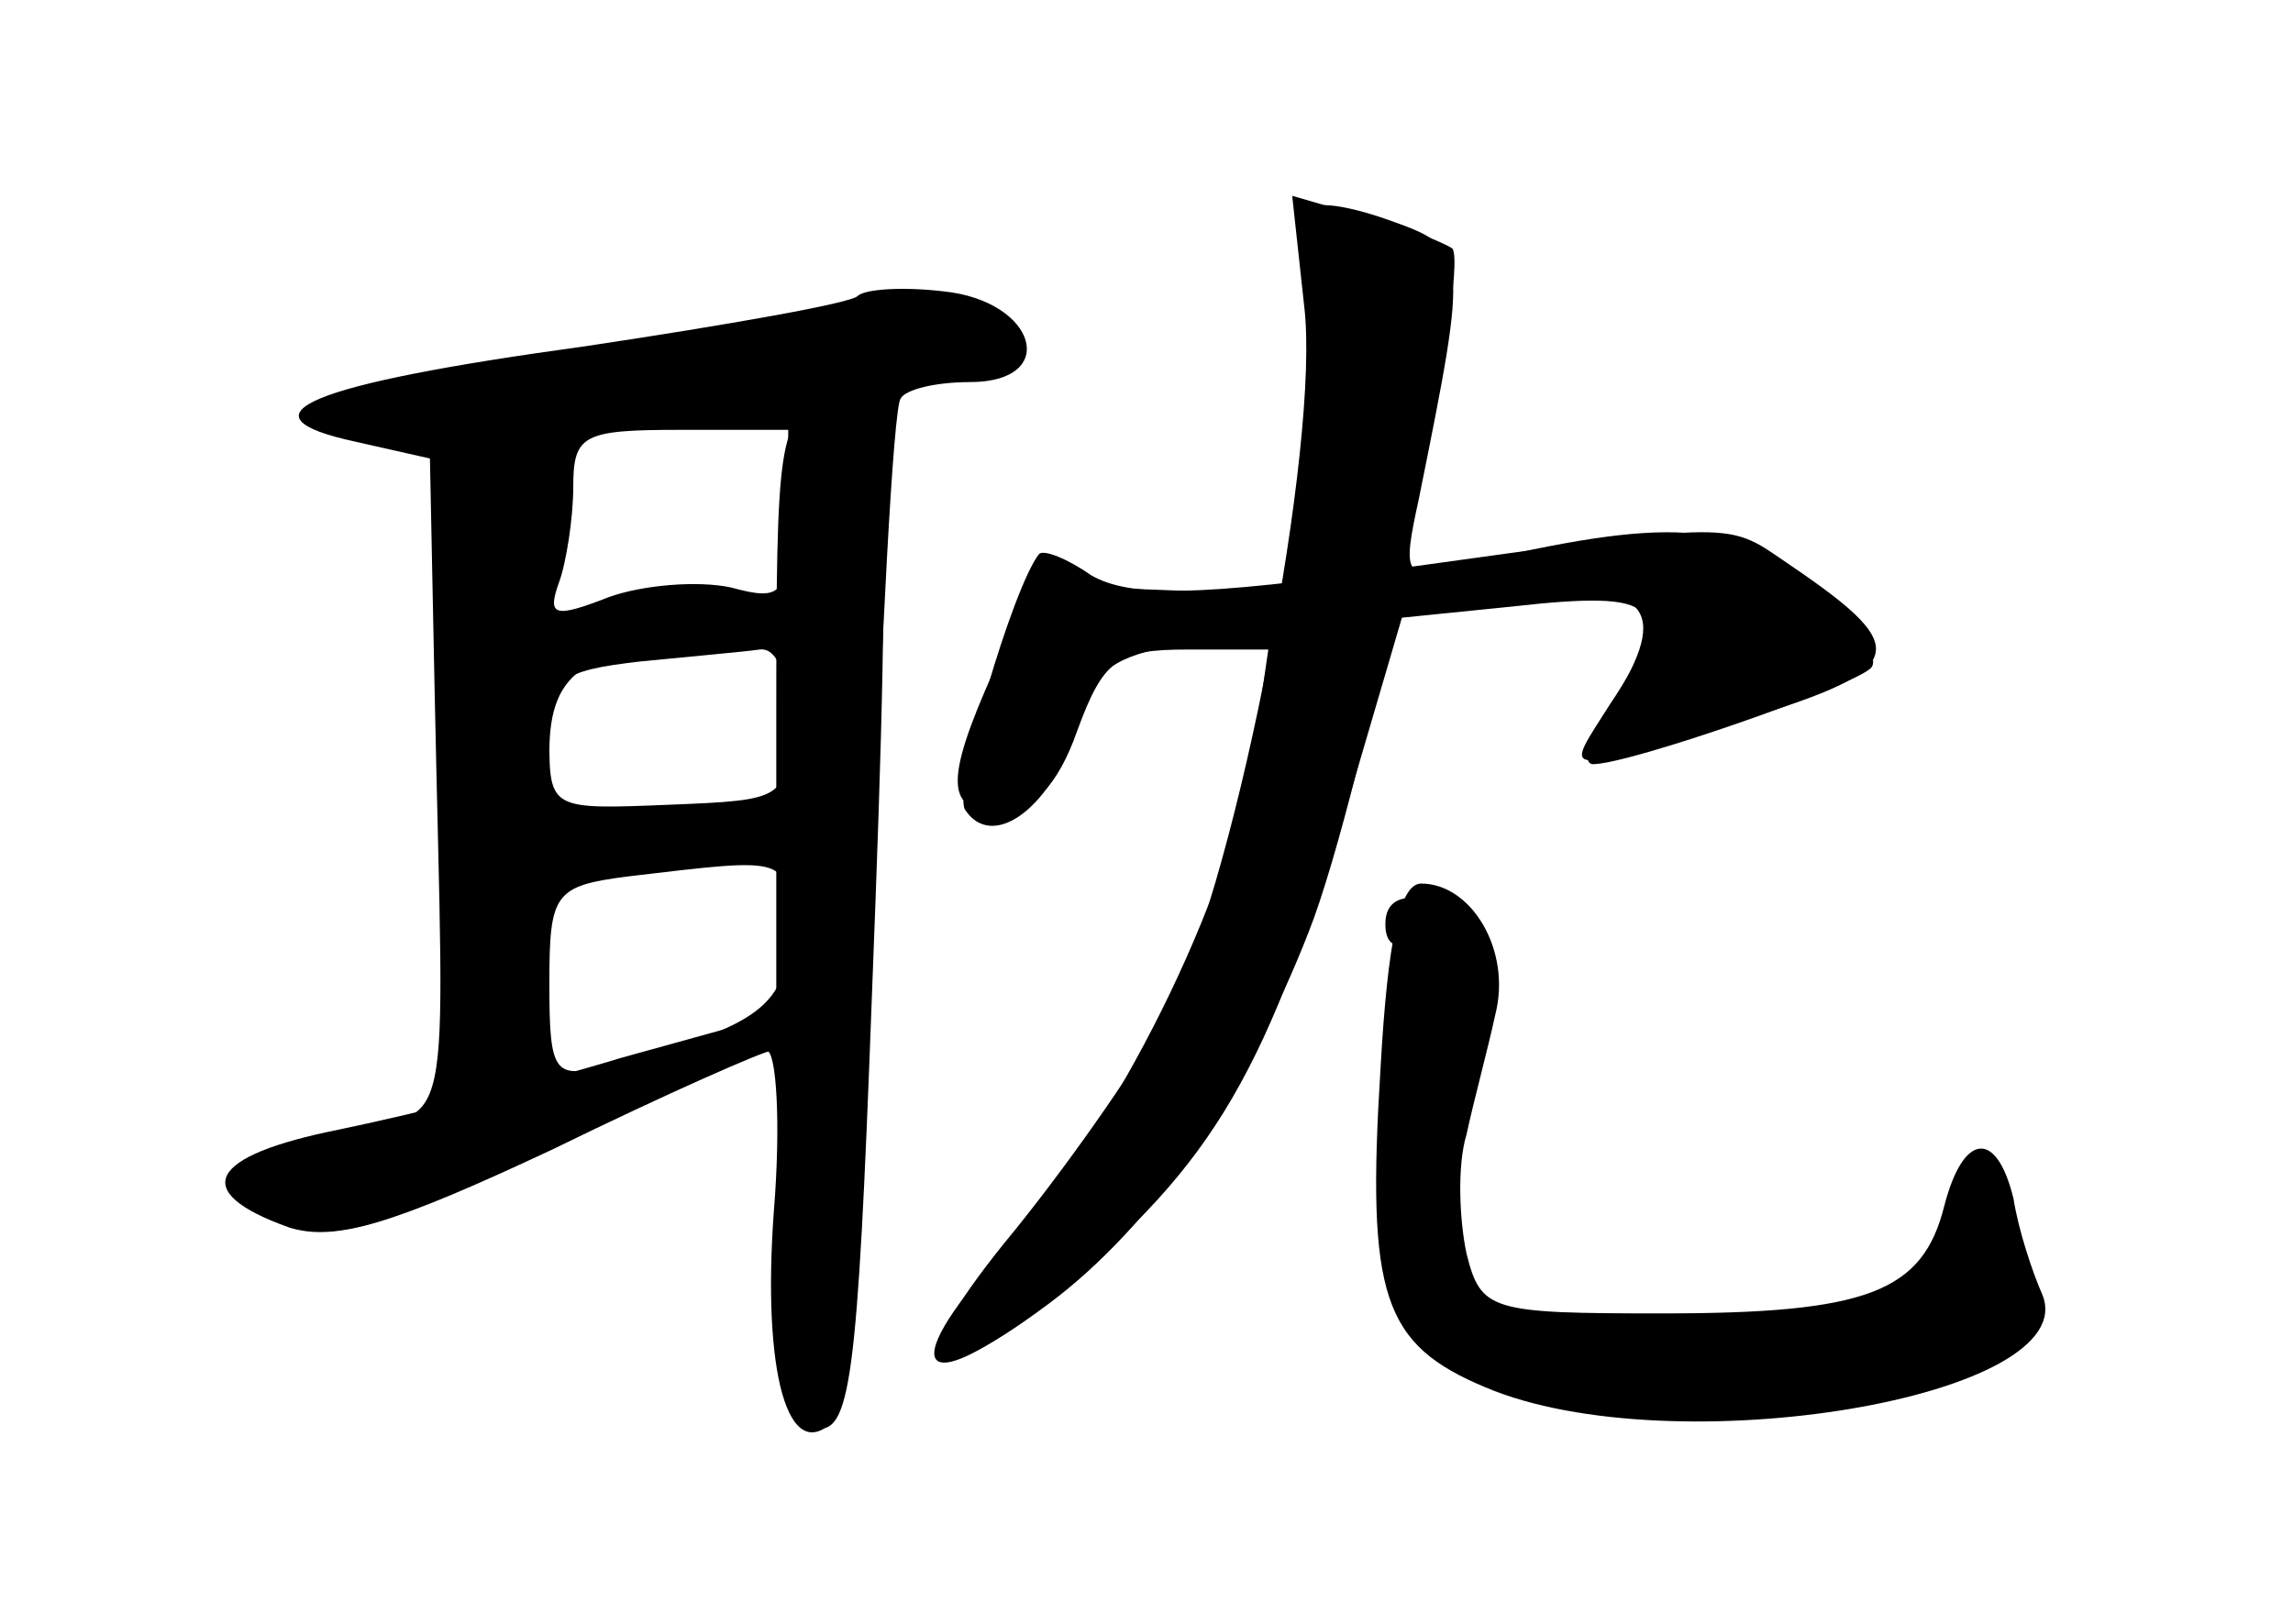 <?xml version="1.0" standalone="no"?>
<!DOCTYPE svg PUBLIC "-//W3C//DTD SVG 20010904//EN"
 "http://www.w3.org/TR/2001/REC-SVG-20010904/DTD/svg10.dtd">
<svg version="1.0" xmlns="http://www.w3.org/2000/svg"
 width="96pt" height="68pt" viewBox="0 0 96 68"
 preserveAspectRatio="xMidYMid meet">
<g transform="translate(0,68) scale(0.1,-0.1)" fill="#000000" stroke="none">
<g id="part-0" class="char-part">
  <path d="M549 592 c-1 -4 0 -24 1 -45 1 -21 -1 -55 -5 -77 l-7 -39 -53 2 c-52
2 -53 2 -69 -34 -21 -47 -20 -59 3 -59 13 0 24 11 32 34 11 30 17 34 46 34
l34 0 -6 -41 c-10 -63 -58 -160 -105 -211 -48 -52 -33 -64 22 -18 67 55 89 94
124 212 l22 75 47 6 c55 6 65 -6 40 -45 -10 -14 -13 -26 -8 -26 15 0 107 32
116 40 5 4 -6 19 -24 34 -33 28 -60 30 -148 9 -23 -6 -24 -4 -17 28 21 104 21
105 -13 117 -17 6 -31 8 -32 4z"/>
  <path d="M359 556 c-3 -3 -54 -12 -114 -21 -117 -16 -147 -29 -96 -40 l31 -7
2 -99 c4 -194 9 -172 -40 -184 -50 -12 -58 -26 -22 -38 20 -7 42 -1 109 32 46
23 88 41 92 41 4 0 6 -30 3 -67 -5 -68 6 -107 25 -88 5 6 12 102 16 215 4 113
9 208 12 213 2 4 15 7 29 7 38 0 28 34 -11 38 -17 2 -33 1 -36 -2z m-29 -92
c0 -33 -2 -36 -24 -30 -14 3 -37 1 -51 -4 -23 -9 -26 -8 -21 6 3 8 6 27 6 40
0 22 4 24 45 24 l45 0 0 -36z m0 -86 c0 -33 -1 -33 -50 -35 -49 -2 -50 -2 -50
27 0 26 4 29 38 33 20 2 43 4 50 5 7 1 12 -10 12 -30z m0 -88 c0 -31 -12 -40
-75 -56 -23 -6 -25 -4 -25 34 0 38 2 41 33 45 68 8 67 9 67 -23z"/>
  <path d="M578 233 c-6 -96 1 -116 44 -134 78 -33 251 -4 233 39 -4 9 -10 27
-12 40 -7 29 -21 28 -29 -3 -9 -36 -32 -45 -118 -45 -72 0 -76 1 -82 25 -3 14
-4 37 0 50 3 14 9 36 12 50 7 27 -10 55 -31 55 -9 0 -14 -24 -17 -77z"/>
</g>
<g id="part-1" class="char-part">
  <path d="M237 531 c-105 -15 -133 -27 -79 -33 l27 -3 3 -137 c2 -114 5 -138
17 -138 10 0 15 10 15 28 0 61 9 72 56 72 23 0 46 5 50 11 5 9 -8 10 -45 7
l-51 -5 0 32 c0 35 16 45 73 45 15 0 27 5 27 11 0 8 -16 10 -50 6 l-50 -6 0
39 0 38 53 7 c83 10 147 26 141 36 -7 12 -55 9 -187 -10z"/>
</g>
<g id="part-2" class="char-part">
  <path d="M345 511 c-19 -6 -20 -15 -20 -131 l0 -125 -65 -18 c-36 -11 -89 -24
-118 -30 -55 -11 -63 -26 -21 -41 19 -6 43 1 111 33 47 23 88 41 91 41 2 0 4
-35 3 -77 -1 -64 2 -78 15 -81 15 -3 18 18 24 180 9 231 7 256 -20 249z"/>
</g>
<g id="part-3" class="char-part">
  <path d="M546 552 c7 -57 -28 -238 -56 -293 -11 -21 -40 -63 -65 -94 -48 -58
-41 -72 14 -31 43 32 83 89 109 156 23 58 68 277 60 286 -3 2 -19 9 -36 13
l-31 9 5 -46z"/>
</g>
<g id="part-4" class="char-part">
  <path d="M586 442 c-86 -12 -113 -12 -129 -3 -10 7 -20 11 -22 9 -11 -14 -36
-99 -31 -107 11 -17 35 -1 47 34 13 36 5 33 182 51 62 7 69 1 41 -41 -19 -30
-22 -29 47 -9 78 23 82 31 29 67 -28 19 -19 19 -164 -1z"/>
</g>
<g id="part-5" class="char-part">
  <path d="M580 293 c0 -9 5 -11 13 -7 9 6 9 4 1 -7 -12 -15 -12 -123 0 -151 4
-9 19 -20 34 -24 76 -22 224 -6 201 22 -6 7 -9 19 -6 26 4 8 6 7 6 -4 1 -10 6
-18 12 -18 6 0 8 7 5 16 -3 9 -6 20 -6 25 0 18 -15 8 -31 -20 -16 -27 -20 -28
-90 -30 -40 -1 -75 -4 -77 -6 -11 -11 -35 31 -38 66 -2 22 -6 50 -10 62 -6 21
-5 21 8 3 14 -18 15 -18 20 7 3 15 1 27 -4 27 -5 0 -7 4 -4 9 3 5 -3 11 -14
14 -13 3 -20 0 -20 -10z"/>
</g>
</g>
</svg>